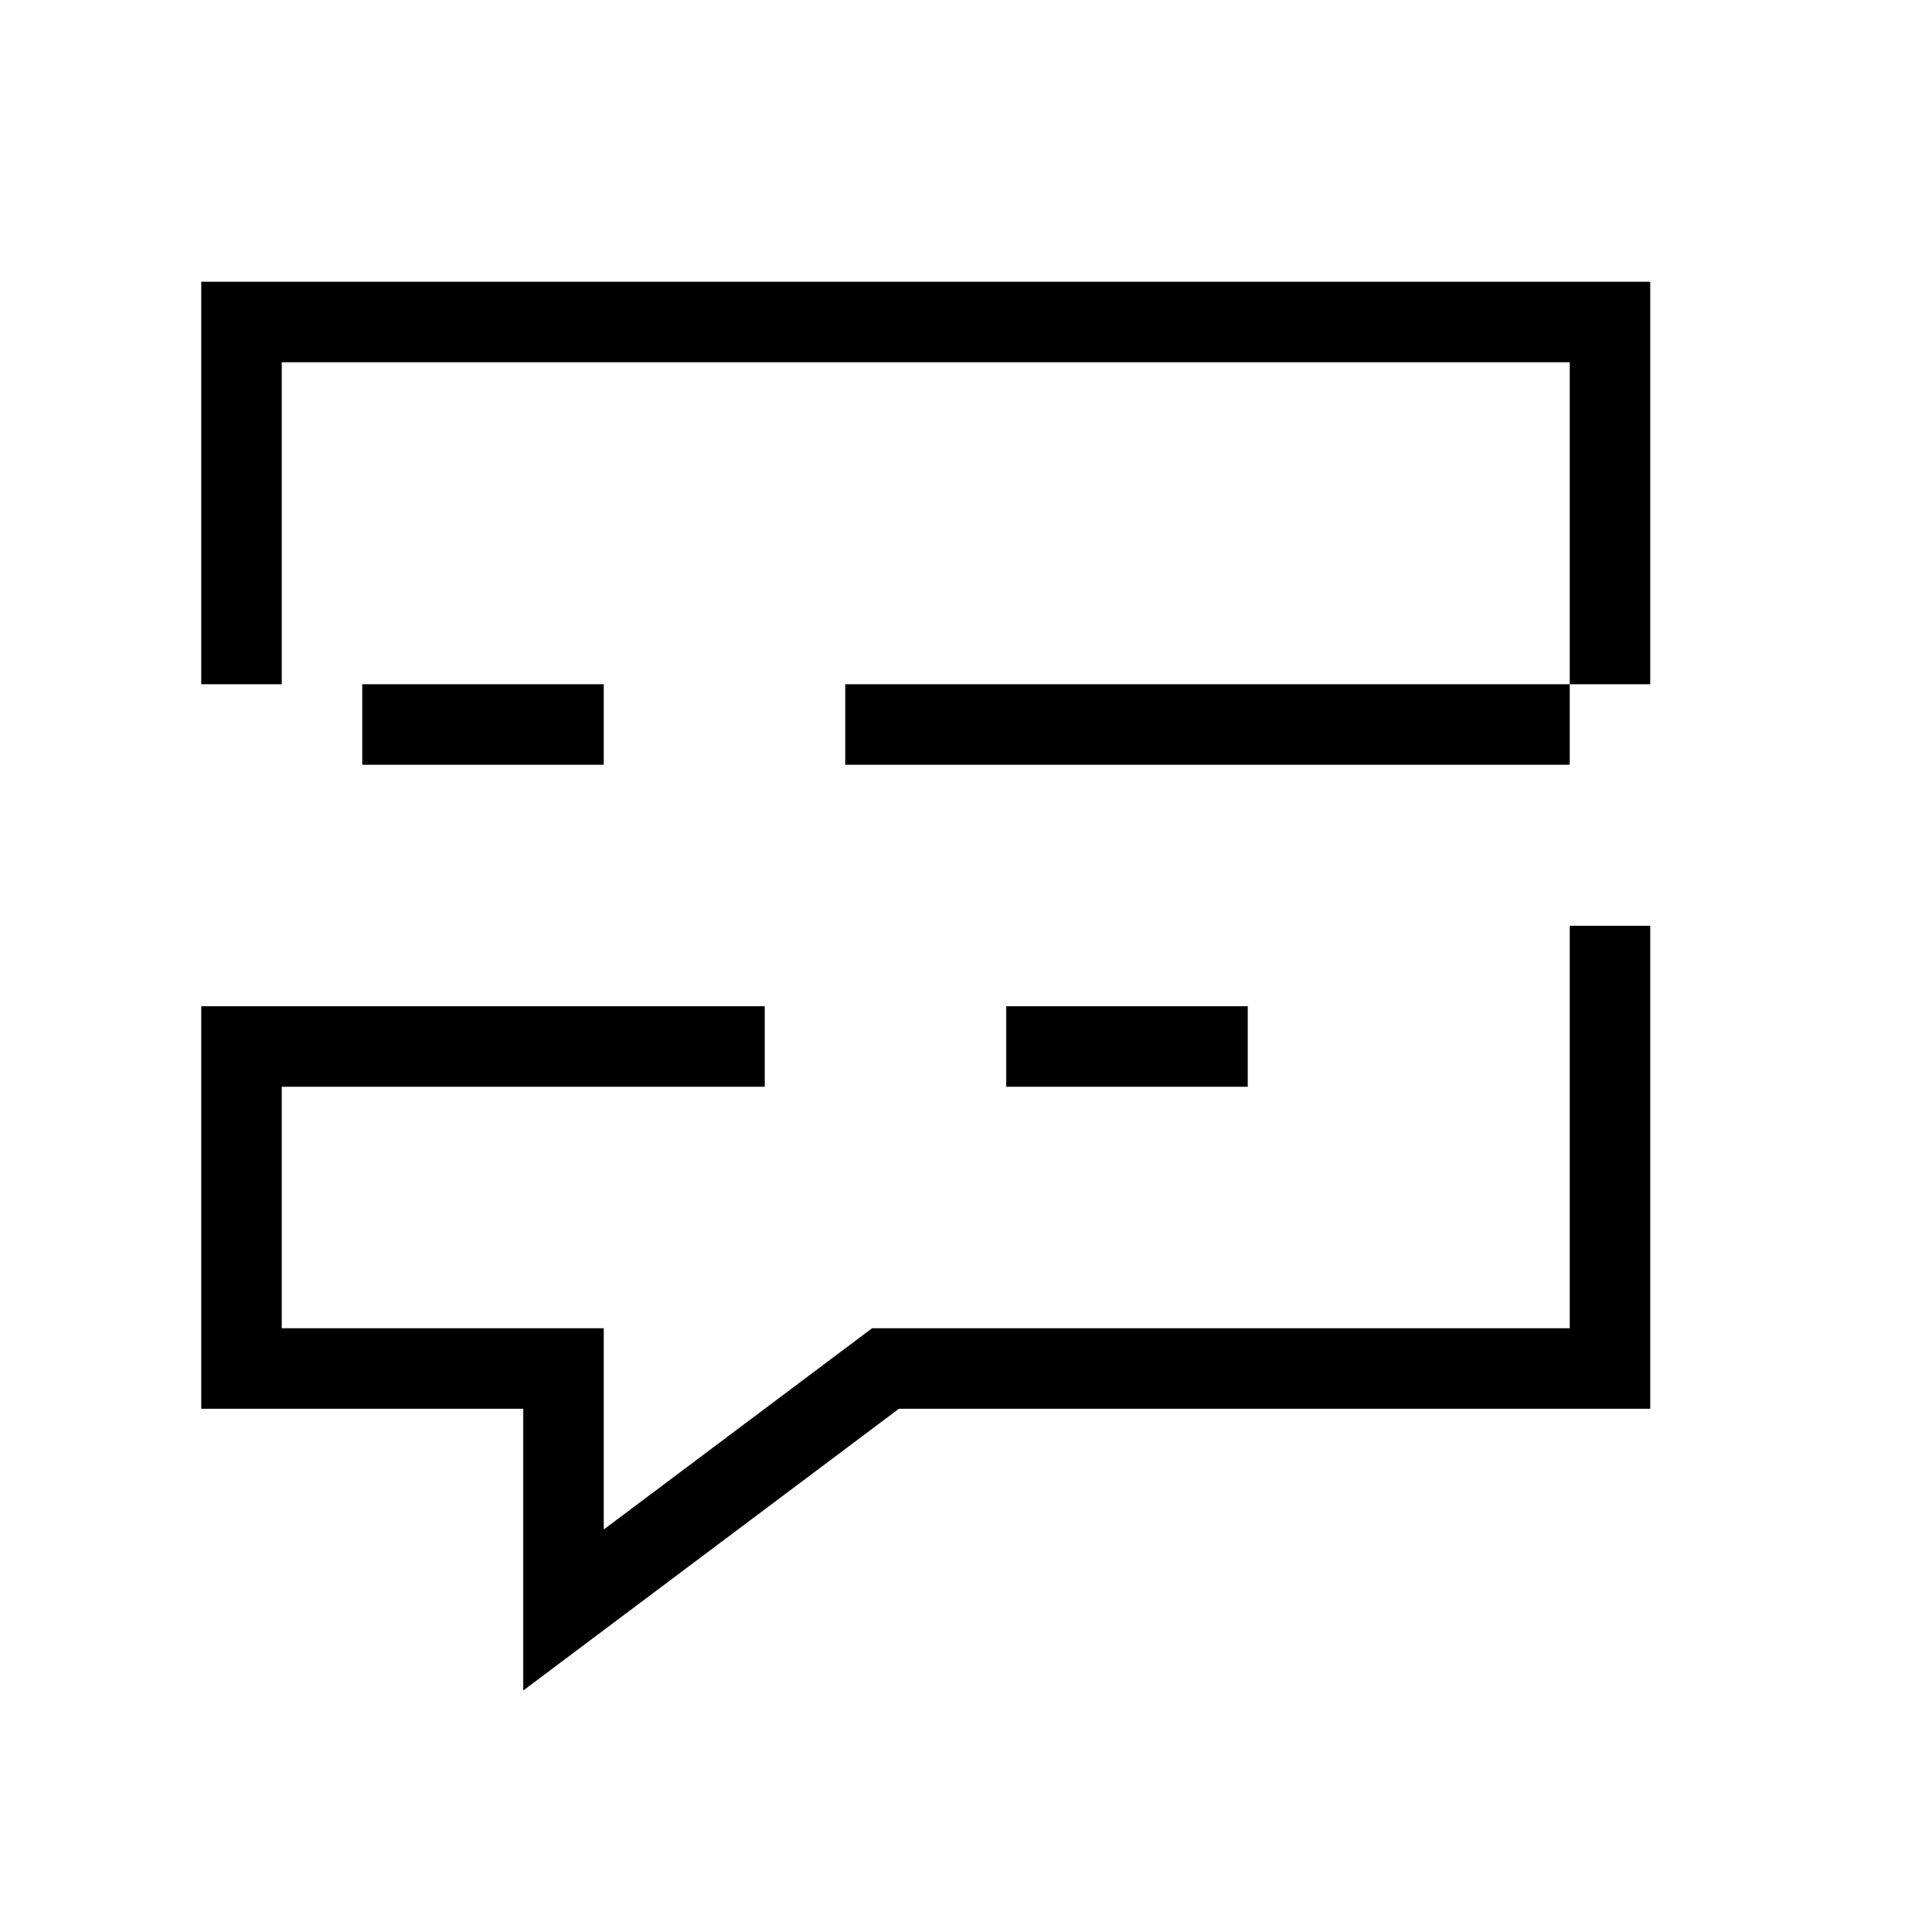 <svg xmlns="http://www.w3.org/2000/svg" width="24" height="24" viewBox="0 0 24 24" fill="none">
    <path stroke="currentColor" stroke-linecap="square" d="M3 8V4h17v4m0 4v5h-9l-4 3v-3H3v-4h6M5 9h2m4 0h8m-6 4h2"/>
</svg>